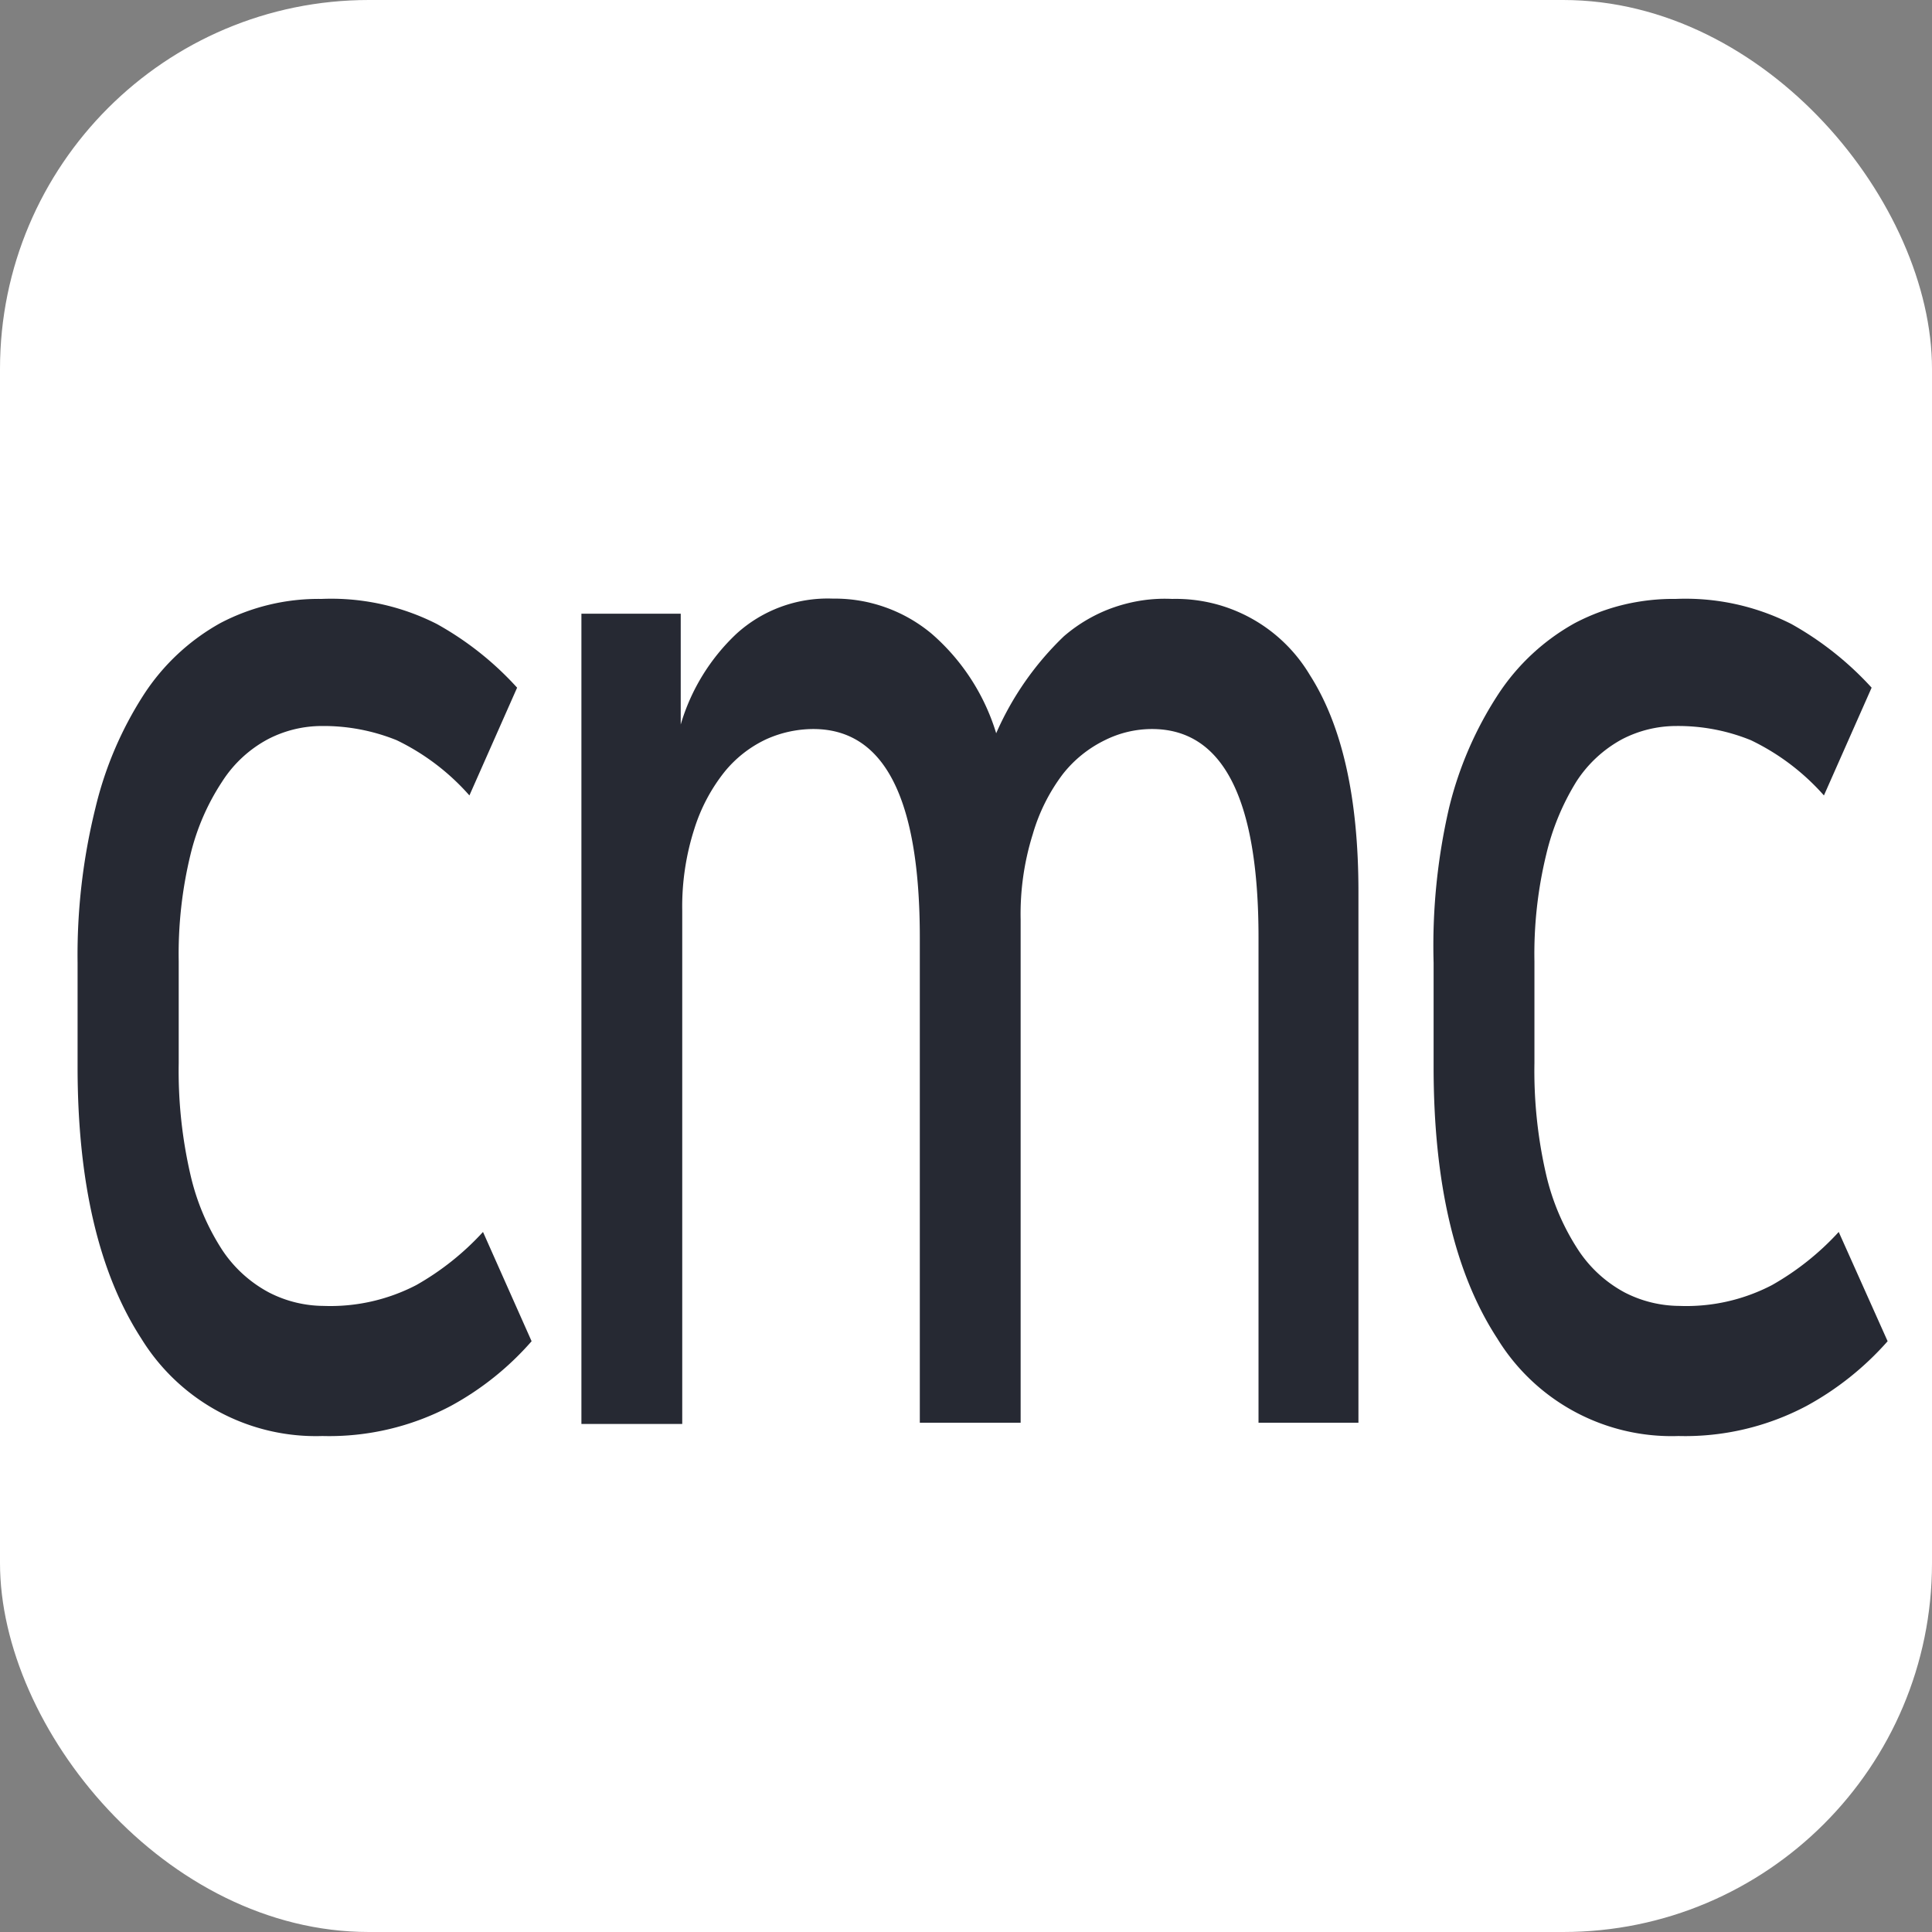 <svg id="레이어_1" data-name="레이어 1" xmlns="http://www.w3.org/2000/svg" viewBox="0 0 64 64"><rect x="0" y="0" width="64" height="64" fill="#808080" stroke="none"/><defs><style>.cls-1{fill:#fff;}.cls-2{fill:#262933;}</style></defs><title>nimf-m17n-cmc</title><rect class="cls-1" width="64" height="64" rx="12.22" ry="12.22"/><path class="cls-2" d="M10.65,19.84a7.72,7.72,0,0,1,3.82.83,10.41,10.41,0,0,1,2.66,2.11l-1.58,3.57a7.62,7.62,0,0,0-2.41-1.83,6.46,6.46,0,0,0-2.49-.47,3.87,3.87,0,0,0-1.78.44,4.08,4.08,0,0,0-1.51,1.4,7.64,7.64,0,0,0-1.05,2.42,13.93,13.93,0,0,0-.39,3.53v3.38a15.27,15.27,0,0,0,.39,3.7,7.74,7.74,0,0,0,1.06,2.5,4.26,4.26,0,0,0,1.55,1.4,4,4,0,0,0,1.8.44,6.17,6.17,0,0,0,3.07-.69A9,9,0,0,0,16,40.81l1.61,3.62a9.69,9.69,0,0,1-2.67,2.14,8.61,8.61,0,0,1-4.26,1,6.79,6.79,0,0,1-6-3.23c-1.4-2.16-2.11-5.16-2.11-9V31.89a20.24,20.24,0,0,1,.59-5.12A12.09,12.09,0,0,1,4.77,23,7.19,7.19,0,0,1,7.3,20.64,7,7,0,0,1,10.65,19.84Z"/><path class="cls-2" d="M45,47.13H41.69V31.06q0-6.91-3.53-6.91a3.5,3.5,0,0,0-1.56.37,4,4,0,0,0-1.39,1.12,6.11,6.11,0,0,0-1,2,8.84,8.84,0,0,0-.4,2.82V47.13H30.47V31.06c0-4.61-1.17-6.91-3.53-6.91a3.82,3.82,0,0,0-1.56.34A3.92,3.92,0,0,0,24,25.57a5.82,5.82,0,0,0-1,1.89,8.41,8.41,0,0,0-.4,2.71v17H19.26V20.33h3.29V24h0A6.74,6.74,0,0,1,24.39,21a4.49,4.49,0,0,1,3.2-1.17A5,5,0,0,1,30.87,21,7.1,7.1,0,0,1,33,24.29a10,10,0,0,1,2.24-3.21,5.11,5.11,0,0,1,3.59-1.24,5.17,5.17,0,0,1,4.56,2.52Q45,24.88,45,29.54Z"/><path class="cls-2" d="M55.51,19.84a7.76,7.76,0,0,1,3.83.83A10.58,10.58,0,0,1,62,22.78l-1.58,3.57A7.64,7.64,0,0,0,58,24.52a6.39,6.39,0,0,0-2.49-.47,3.9,3.9,0,0,0-1.78.44,4.16,4.16,0,0,0-1.51,1.4,8.12,8.12,0,0,0-1,2.42,13.93,13.93,0,0,0-.39,3.53v3.38a15.27,15.27,0,0,0,.39,3.7,7.74,7.74,0,0,0,1.07,2.5,4.23,4.23,0,0,0,1.54,1.4,4,4,0,0,0,1.8.44,6.14,6.14,0,0,0,3.07-.69,9,9,0,0,0,2.21-1.76l1.62,3.62a9.89,9.89,0,0,1-2.68,2.14,8.59,8.59,0,0,1-4.25,1,6.77,6.77,0,0,1-6-3.23c-1.41-2.16-2.11-5.16-2.11-9V31.89A20.27,20.27,0,0,1,48,26.77,12.09,12.09,0,0,1,49.63,23a7.22,7.22,0,0,1,2.54-2.36A7,7,0,0,1,55.51,19.84Z"/></svg>